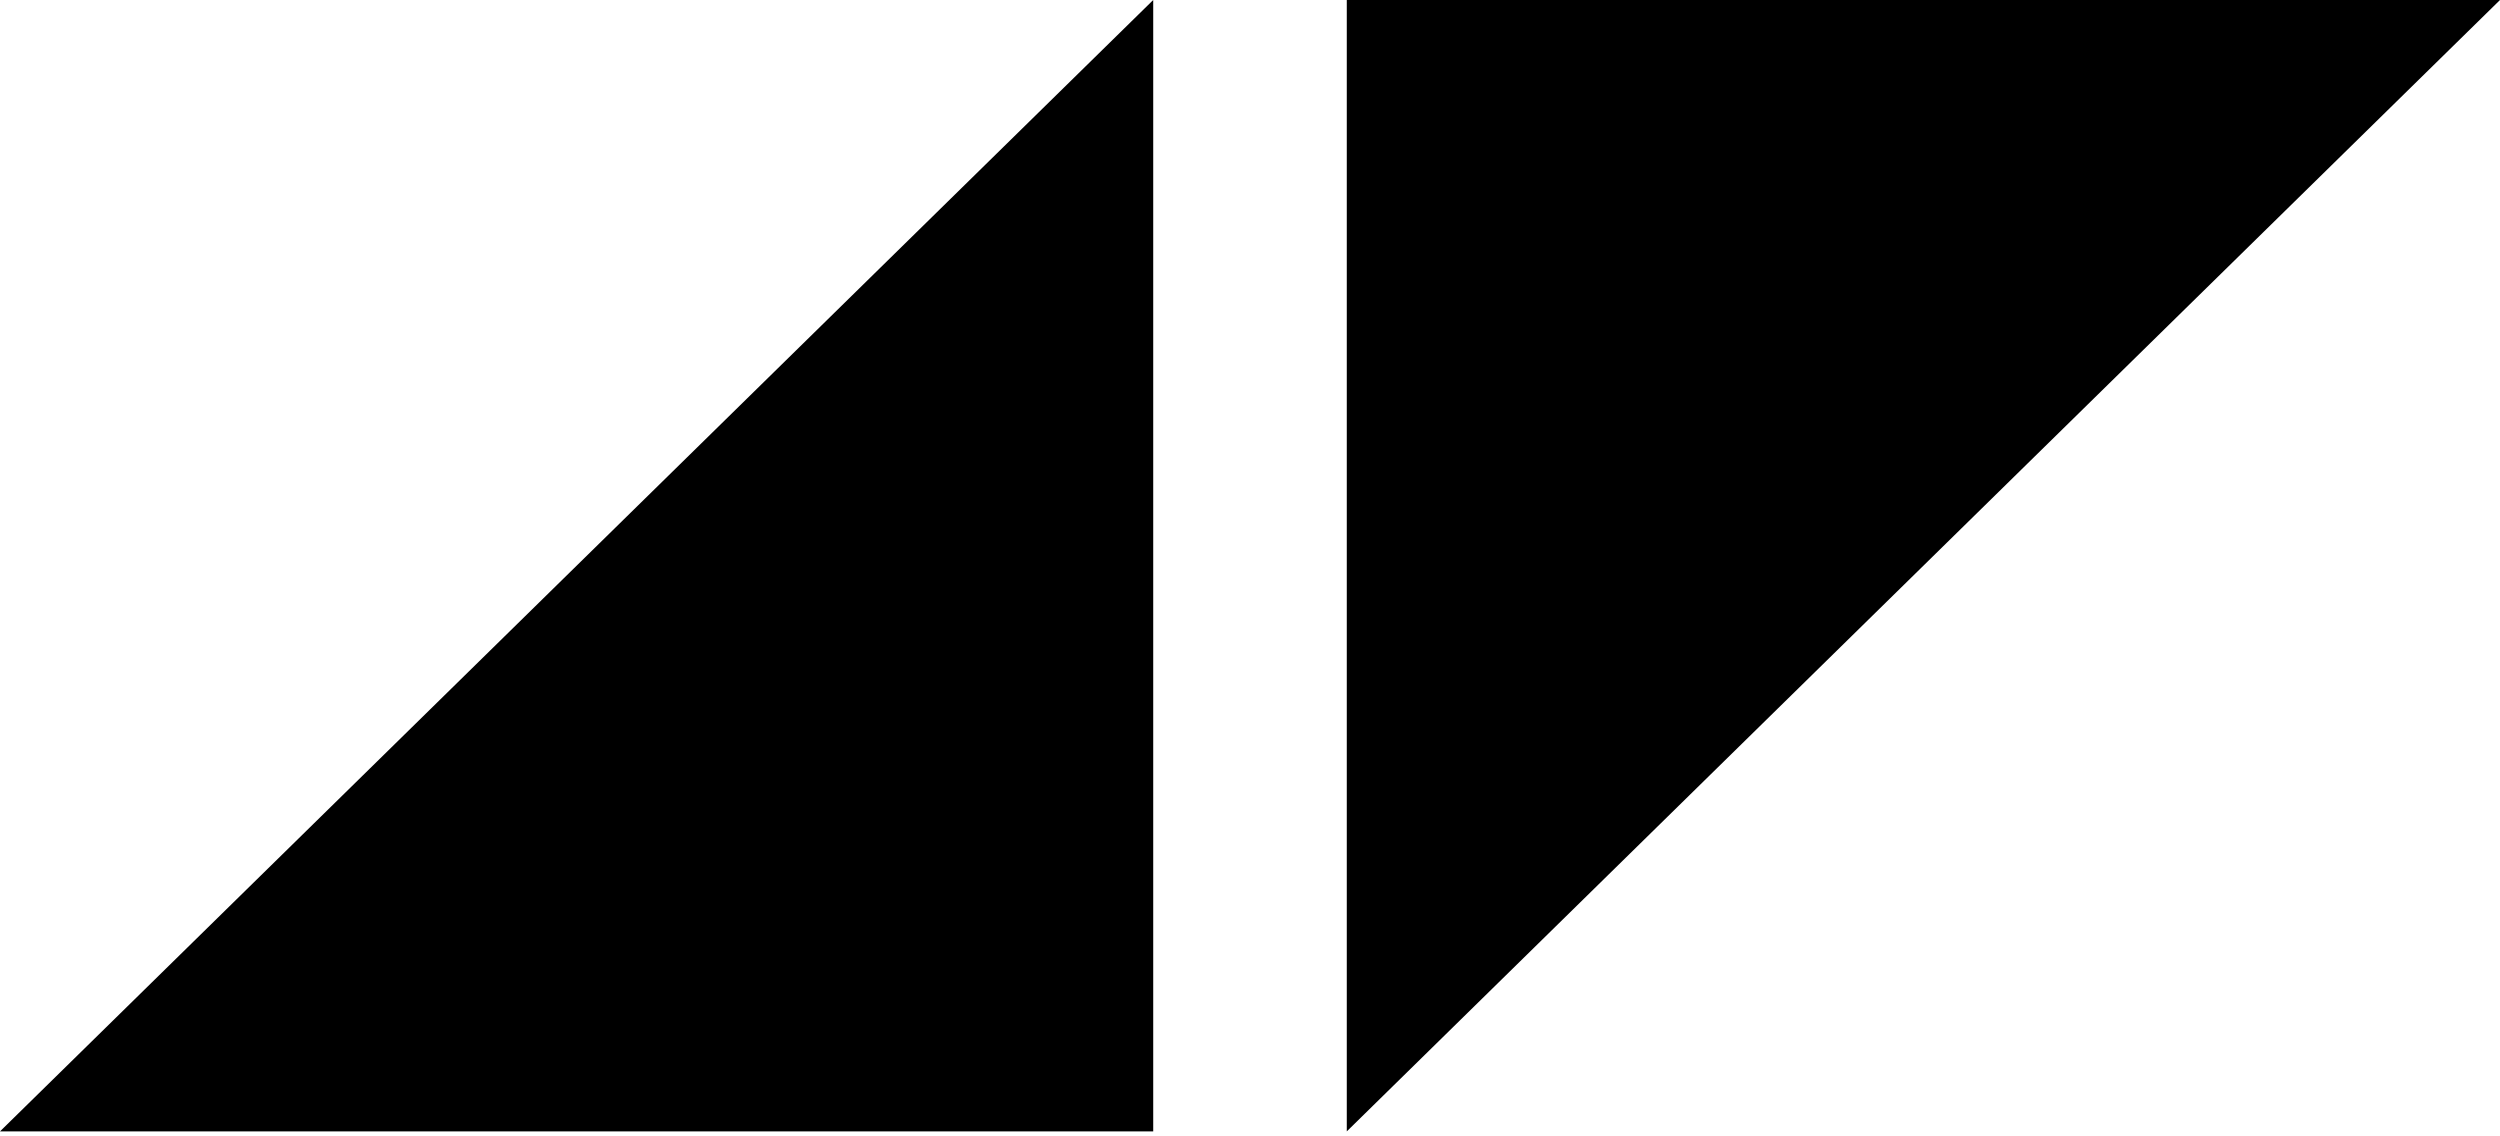 <svg width="451" height="205" viewBox="0 0 451 205" fill="none" xmlns="http://www.w3.org/2000/svg">
<g id="avicci_logo">
<path id="left_triangle" d="M208.041 3.05176e-05V204.103H0L208.041 3.05176e-05Z" fill="black"/>
<path id="rigth_triangle" d="M242.959 204.103L242.959 1.54501e-05L451 3.60608e-05L242.959 204.103Z" fill="black"/>
</g>
</svg>

